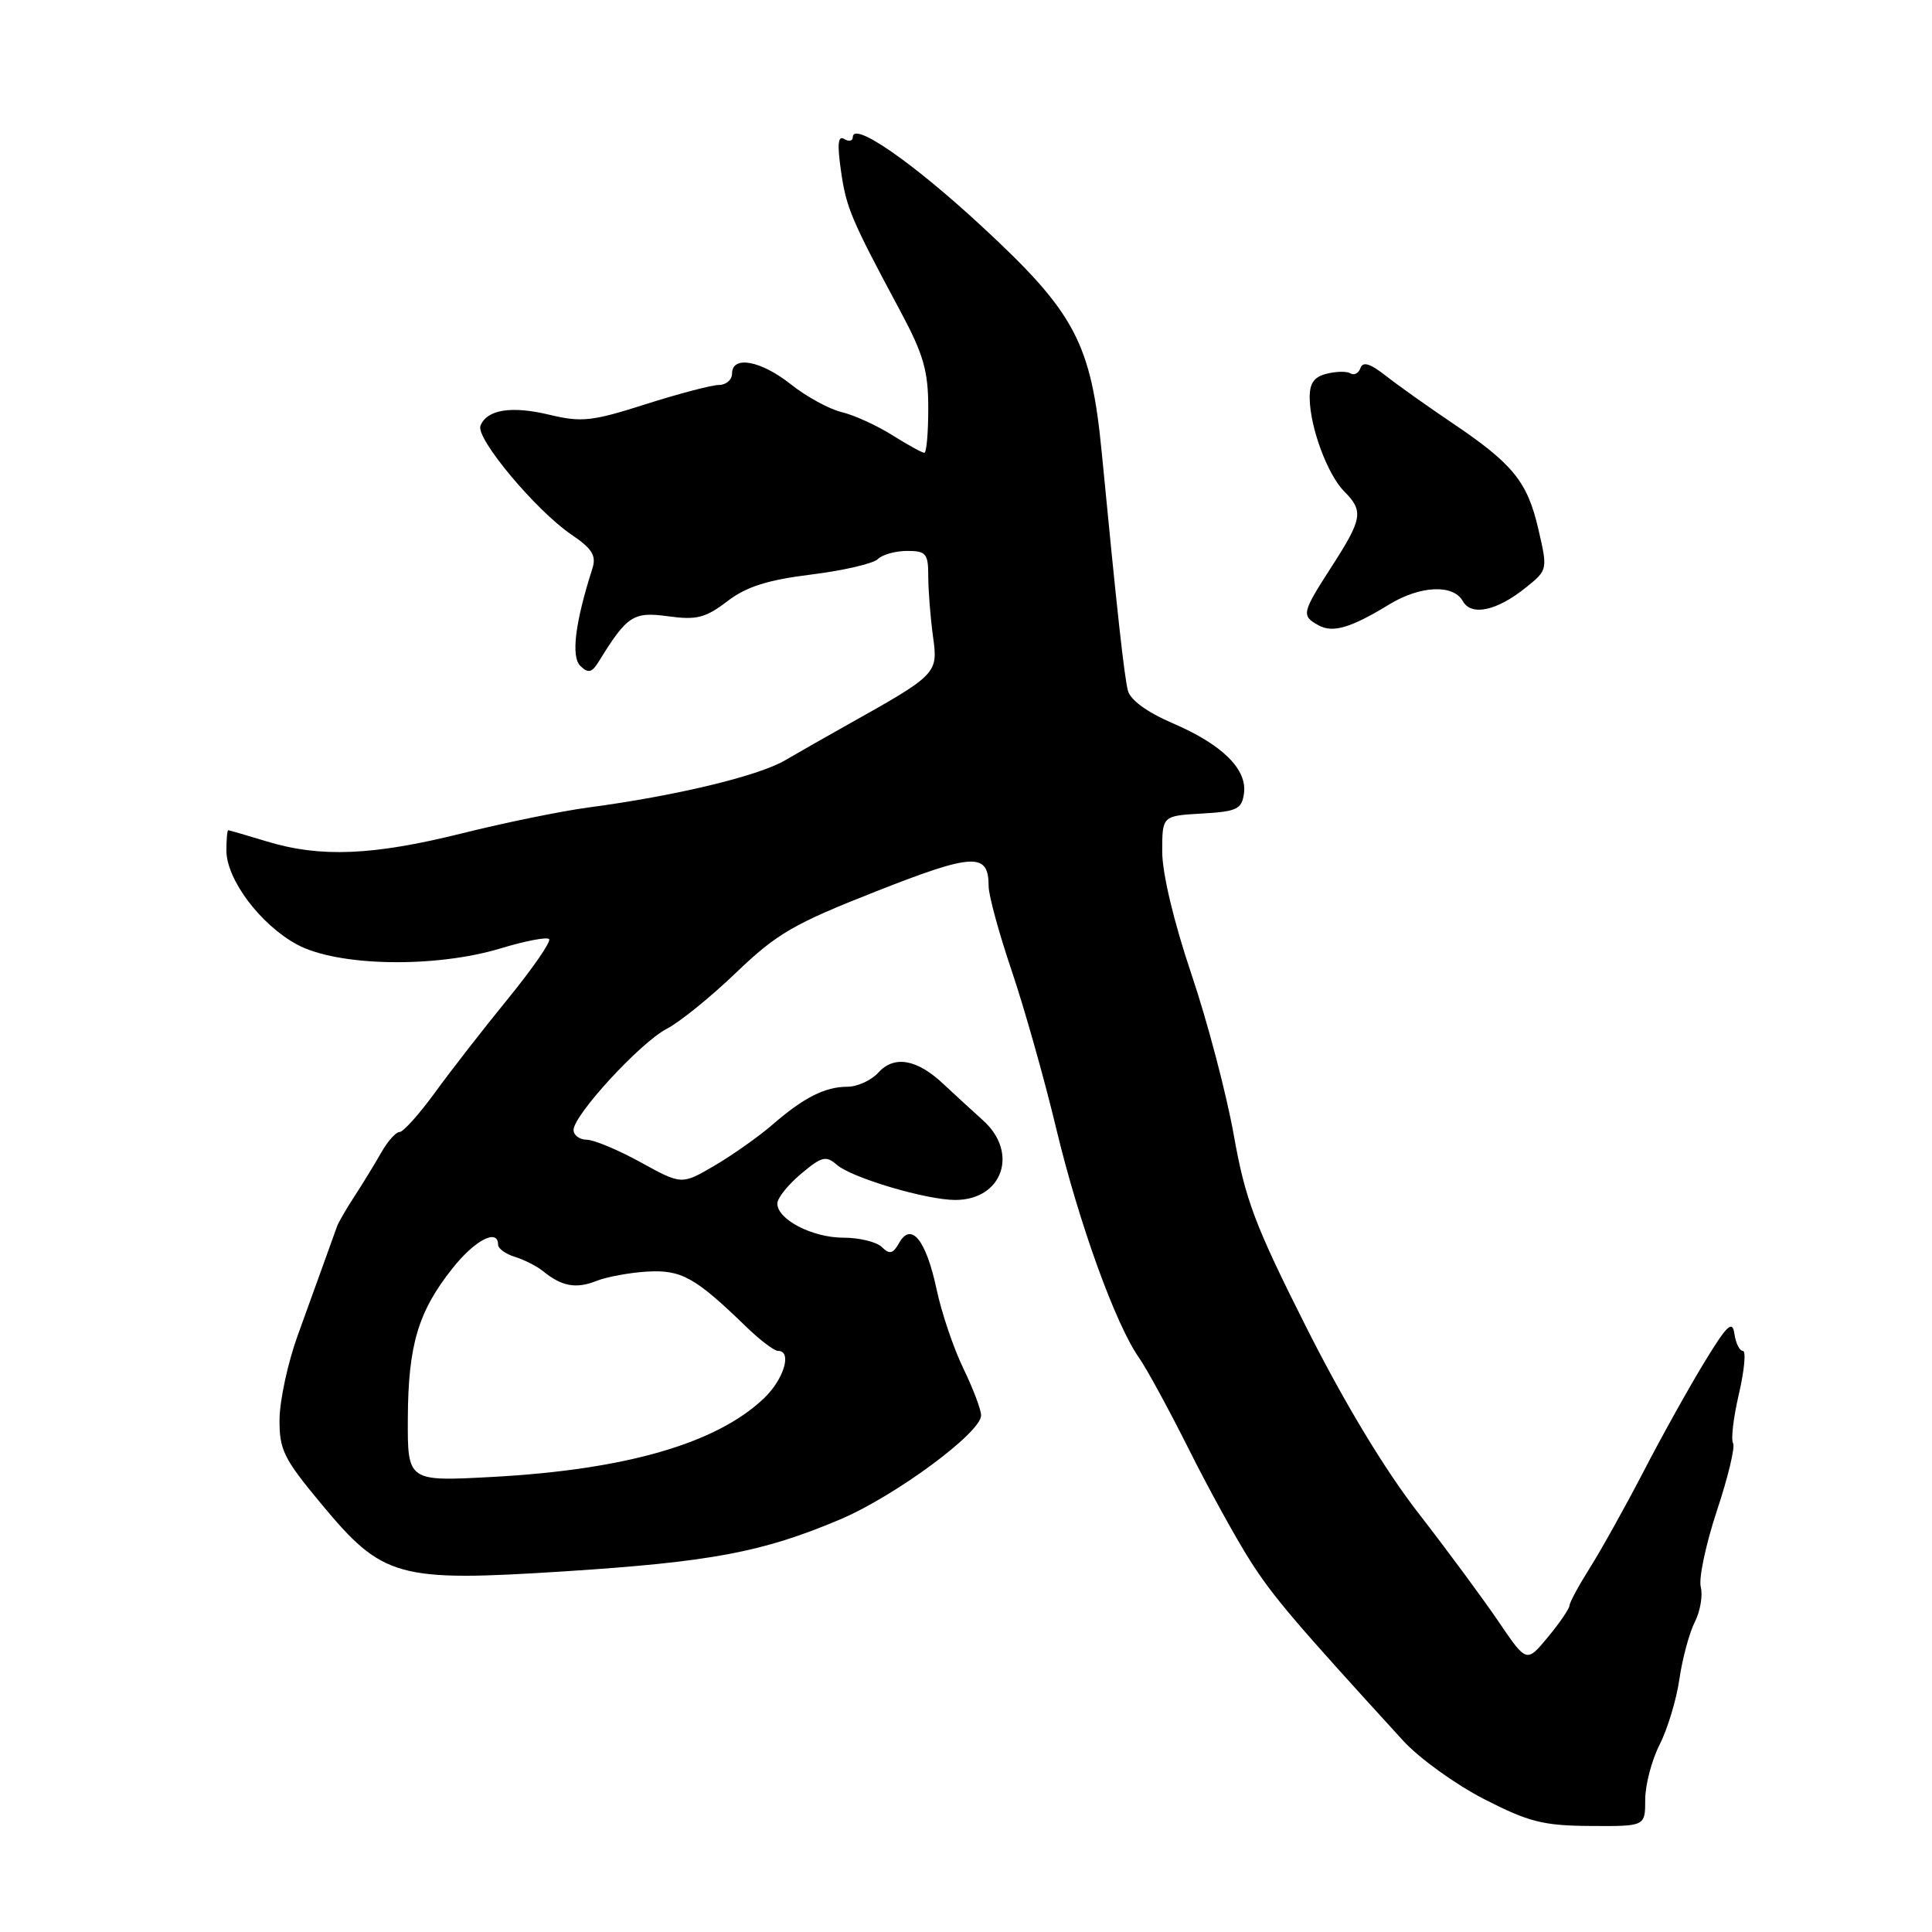 <?xml version="1.0" encoding="UTF-8" standalone="no"?>
<!DOCTYPE svg PUBLIC "-//W3C//DTD SVG 1.1//EN" "http://www.w3.org/Graphics/SVG/1.1/DTD/svg11.dtd" >
<svg xmlns="http://www.w3.org/2000/svg" xmlns:xlink="http://www.w3.org/1999/xlink" version="1.1" viewBox="0 0 256 256">
 <g >
 <path fill="currentColor"
d=" M 218.00 238.46 C 218.00 236.51 218.86 233.24 219.90 231.19 C 220.95 229.13 222.14 225.21 222.53 222.48 C 222.93 219.74 223.85 216.33 224.58 214.90 C 225.30 213.47 225.65 211.39 225.36 210.27 C 225.07 209.15 226.03 204.61 227.50 200.17 C 228.98 195.73 229.94 191.71 229.64 191.23 C 229.34 190.74 229.69 187.80 230.42 184.68 C 231.14 181.55 231.38 179.00 230.94 179.00 C 230.50 179.00 230.00 177.99 229.82 176.75 C 229.56 174.89 228.86 175.55 225.84 180.50 C 223.83 183.80 220.19 190.32 217.77 195.00 C 215.34 199.68 212.15 205.40 210.68 207.73 C 209.21 210.06 207.99 212.31 207.97 212.73 C 207.96 213.15 206.67 215.04 205.11 216.92 C 202.28 220.34 202.28 220.34 198.60 214.92 C 196.58 211.94 191.79 205.45 187.95 200.50 C 183.46 194.71 178.17 185.94 173.10 175.89 C 166.27 162.33 165.01 158.99 163.48 150.39 C 162.51 144.95 159.99 135.35 157.86 129.05 C 155.53 122.14 154.00 115.71 154.00 112.85 C 154.00 108.10 154.00 108.10 159.25 107.80 C 163.89 107.53 164.54 107.23 164.83 105.15 C 165.29 101.94 161.95 98.65 155.38 95.83 C 151.99 94.37 149.77 92.75 149.45 91.50 C 148.96 89.54 148.03 81.16 145.99 60.00 C 144.58 45.42 142.46 41.43 130.09 29.99 C 120.91 21.49 113.00 16.02 113.00 18.17 C 113.00 18.69 112.49 18.80 111.87 18.42 C 111.04 17.91 110.92 19.07 111.43 22.61 C 112.13 27.55 112.74 28.99 119.35 41.32 C 122.37 46.97 123.00 49.16 123.00 54.07 C 123.00 57.33 122.77 60.00 122.48 60.00 C 122.19 60.00 120.28 58.95 118.23 57.66 C 116.18 56.37 113.15 54.99 111.50 54.60 C 109.85 54.20 106.84 52.55 104.81 50.94 C 100.83 47.77 97.00 47.06 97.00 49.50 C 97.00 50.33 96.21 51.01 95.25 51.01 C 94.29 51.02 89.92 52.17 85.55 53.56 C 78.49 55.82 77.07 55.98 72.86 54.97 C 67.76 53.74 64.50 54.26 63.66 56.43 C 63.03 58.10 71.01 67.64 75.73 70.85 C 78.49 72.72 79.04 73.63 78.49 75.35 C 76.20 82.50 75.64 87.04 76.91 88.25 C 77.95 89.25 78.43 89.14 79.35 87.64 C 83.11 81.55 83.91 81.03 88.53 81.66 C 92.30 82.18 93.47 81.88 96.36 79.68 C 98.90 77.73 101.69 76.85 107.49 76.13 C 111.75 75.60 115.72 74.68 116.32 74.08 C 116.91 73.49 118.66 73.00 120.20 73.00 C 122.71 73.00 123.00 73.35 123.00 76.36 C 123.00 78.21 123.28 81.77 123.62 84.27 C 124.31 89.29 124.29 89.32 112.00 96.20 C 109.53 97.59 105.92 99.64 104.00 100.76 C 100.40 102.85 89.46 105.47 78.00 106.99 C 74.42 107.47 66.86 109.01 61.19 110.43 C 49.44 113.36 42.46 113.65 35.41 111.51 C 32.71 110.69 30.39 110.02 30.25 110.01 C 30.11 110.00 30.00 111.21 30.00 112.70 C 30.00 116.53 34.50 122.52 39.35 125.15 C 44.72 128.06 57.62 128.30 66.36 125.66 C 69.58 124.68 72.46 124.13 72.76 124.43 C 73.06 124.73 70.64 128.24 67.39 132.24 C 64.13 136.23 59.75 141.86 57.65 144.75 C 55.55 147.64 53.43 150.00 52.94 150.00 C 52.45 150.00 51.35 151.24 50.50 152.75 C 49.64 154.26 48.06 156.85 46.98 158.50 C 45.90 160.15 44.86 161.95 44.66 162.50 C 44.46 163.05 43.73 165.07 43.04 167.00 C 42.34 168.93 40.71 173.43 39.43 177.00 C 38.14 180.57 37.07 185.54 37.04 188.03 C 37.00 192.09 37.58 193.27 42.51 199.20 C 50.73 209.11 52.63 209.63 74.84 208.21 C 94.23 206.96 101.07 205.67 111.30 201.34 C 118.58 198.26 130.00 189.84 130.00 187.55 C 130.00 186.79 128.94 183.99 127.65 181.33 C 126.36 178.67 124.76 173.95 124.10 170.83 C 122.71 164.30 120.74 161.86 119.14 164.69 C 118.33 166.14 117.87 166.25 116.86 165.25 C 116.17 164.56 113.87 164.00 111.76 164.00 C 107.66 164.00 103.00 161.60 103.00 159.47 C 103.00 158.76 104.41 156.99 106.13 155.55 C 108.87 153.24 109.45 153.09 110.88 154.34 C 112.84 156.06 122.73 159.00 126.58 159.00 C 132.84 159.00 135.03 152.73 130.25 148.45 C 128.74 147.09 126.38 144.92 125.00 143.63 C 121.51 140.34 118.49 139.81 116.40 142.11 C 115.46 143.15 113.61 144.00 112.28 144.00 C 109.31 144.00 106.48 145.44 102.29 149.08 C 100.52 150.61 97.11 153.02 94.70 154.44 C 90.32 157.00 90.32 157.00 84.91 154.02 C 81.93 152.38 78.71 151.03 77.75 151.02 C 76.79 151.01 76.00 150.43 76.00 149.73 C 76.00 147.75 84.86 138.13 88.35 136.32 C 90.08 135.43 94.23 132.06 97.58 128.84 C 102.94 123.70 105.19 122.40 116.09 118.11 C 129.02 113.02 131.00 112.93 131.00 117.43 C 131.00 118.64 132.37 123.65 134.03 128.56 C 135.70 133.48 138.37 142.91 139.95 149.52 C 142.96 162.06 147.83 175.54 150.94 179.93 C 151.94 181.35 154.89 186.78 157.51 192.00 C 160.12 197.22 163.80 203.90 165.67 206.83 C 168.71 211.59 171.53 214.90 185.95 230.68 C 188.05 232.97 192.85 236.44 196.63 238.38 C 202.58 241.43 204.47 241.91 210.75 241.95 C 218.00 242.00 218.00 242.00 218.00 238.46 Z  M 184.08 80.09 C 188.18 77.59 192.56 77.39 193.82 79.64 C 194.97 81.70 198.39 80.94 202.29 77.77 C 205.07 75.52 205.08 75.46 203.83 70.07 C 202.38 63.81 200.46 61.45 192.36 56.00 C 189.14 53.83 185.20 51.03 183.61 49.78 C 181.56 48.17 180.59 47.87 180.27 48.76 C 180.03 49.45 179.44 49.77 178.96 49.48 C 178.48 49.18 177.06 49.20 175.80 49.52 C 174.09 49.94 173.51 50.79 173.54 52.80 C 173.60 56.68 175.92 62.92 178.12 65.12 C 180.70 67.70 180.53 68.75 176.50 75.00 C 172.48 81.24 172.41 81.57 174.70 82.85 C 176.59 83.91 178.97 83.21 184.08 80.09 Z  M 54.04 187.90 C 54.09 178.23 55.41 173.79 59.94 168.08 C 62.92 164.31 66.00 162.72 66.00 164.93 C 66.00 165.45 67.01 166.17 68.25 166.55 C 69.49 166.93 71.17 167.79 72.00 168.47 C 74.43 170.45 76.34 170.80 79.00 169.74 C 80.38 169.19 83.42 168.63 85.78 168.49 C 90.29 168.24 92.11 169.25 98.82 175.75 C 100.66 177.54 102.58 179.00 103.09 179.00 C 104.99 179.00 103.89 182.73 101.25 185.26 C 94.98 191.26 82.96 194.74 65.25 195.70 C 54.00 196.31 54.00 196.31 54.04 187.90 Z "/>
</g>
</svg>